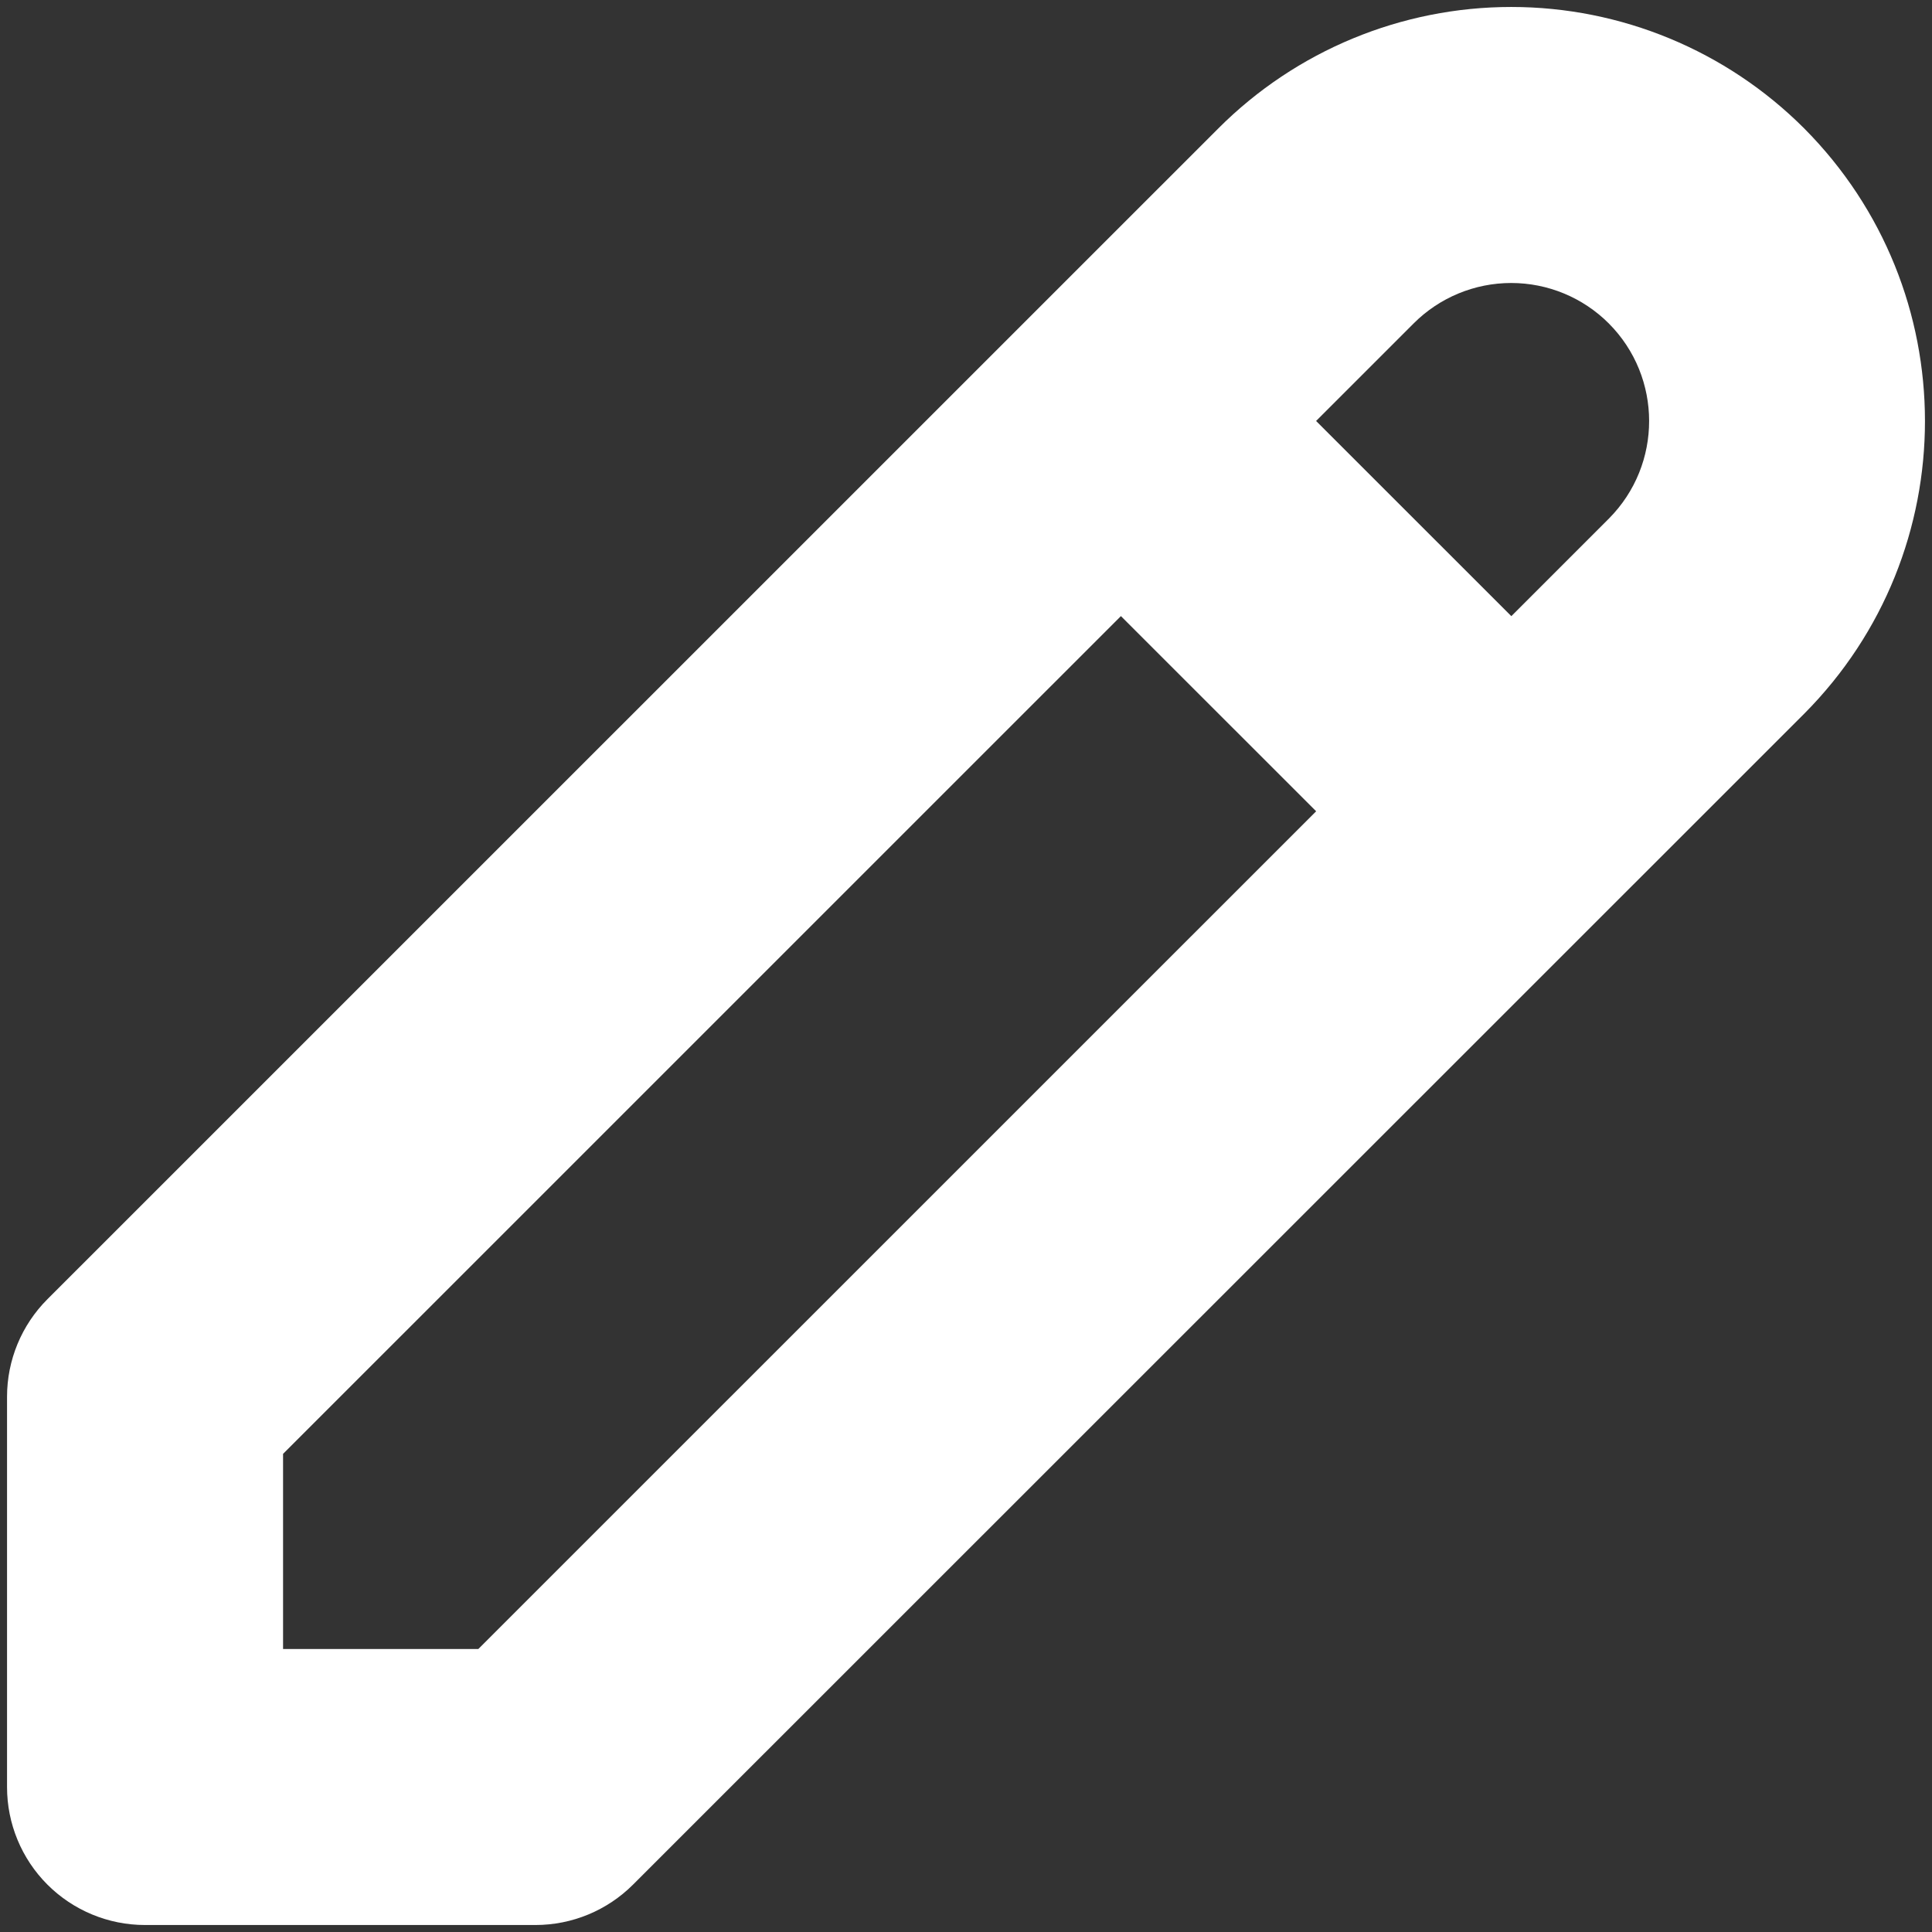 <?xml version="1.0" encoding="UTF-8"?>
<svg width="84px" height="84px" viewBox="0 0 84 84" version="1.1" xmlns="http://www.w3.org/2000/svg" xmlns:xlink="http://www.w3.org/1999/xlink">
    <rect x="0" y="0" width="84" height="84" fill="#333333" stroke="none"/>
    <title>Pencil W</title>
    <g id="Page-1" stroke="none" stroke-width="1" fill="none" fill-rule="evenodd">
        <g id="Pencil-W" fill="#FFFFFF" fill-rule="nonzero">
            <path d="M78.437,5.577 C75.061,2.2 70.482,0.303 65.707,0.303 C60.932,0.303 56.353,2.2 52.977,5.577 L2.064,56.485 C0.938,57.61 0.306,59.136 0.306,60.727 L0.306,77.696 C0.305,79.288 0.937,80.815 2.062,81.94 C3.188,83.065 4.714,83.697 6.306,83.696 L23.281,83.696 C24.873,83.696 26.399,83.064 27.524,81.939 L78.444,31.031 C85.447,23.99 85.444,12.614 78.437,5.577 Z M69.947,14.062 C72.284,16.406 72.286,20.198 69.953,22.546 L65.71,26.789 L57.221,18.303 L61.463,14.062 C62.588,12.936 64.114,12.304 65.705,12.304 C67.296,12.304 68.822,12.936 69.947,14.062 L69.947,14.062 Z M20.797,71.696 L12.307,71.696 L12.307,63.212 L48.735,26.787 L57.224,35.273 L20.797,71.696 Z" id="Shape"></path>
        </g>
    </g>
</svg>